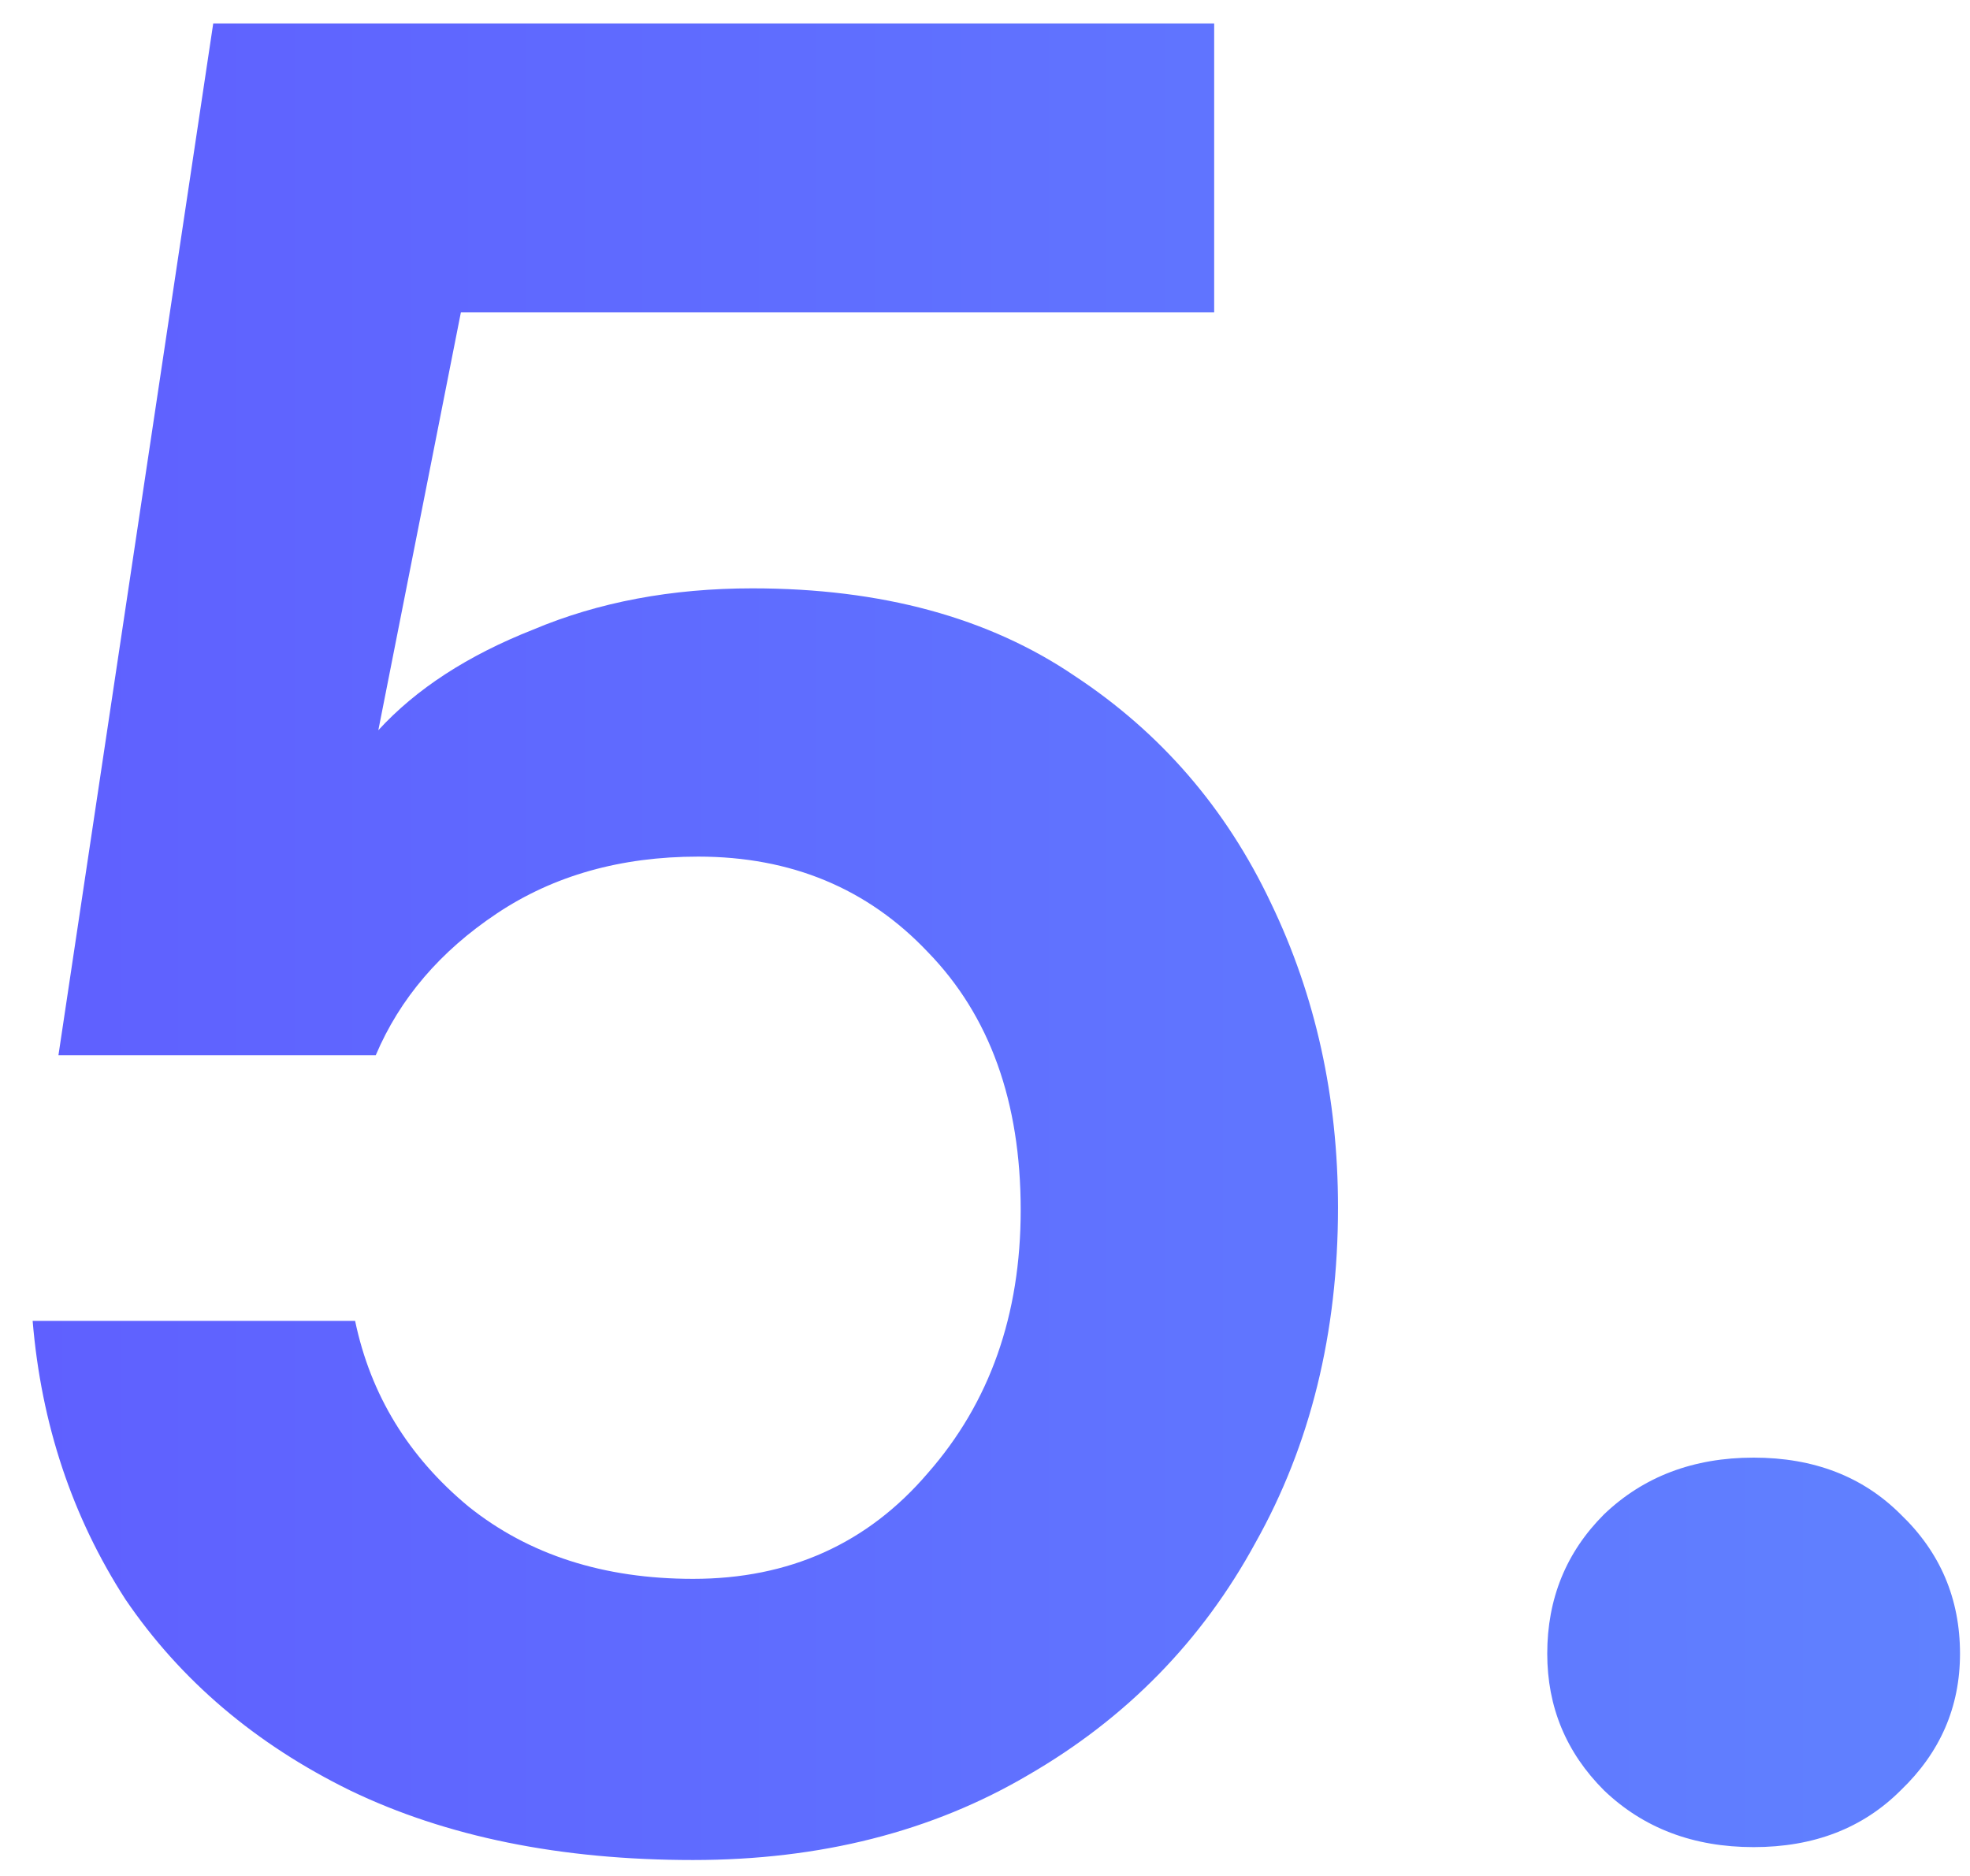 <svg xmlns="http://www.w3.org/2000/svg" width="42" height="40" viewBox="0 0 42 40" fill="none"><path d="M14.776 39.66C11.952 39.66 9.514 39.165 7.461 38.175C5.444 37.185 3.849 35.828 2.676 34.105C1.539 32.345 0.879 30.365 0.696 28.165H7.571C7.901 29.742 8.707 31.062 9.991 32.125C11.274 33.152 12.869 33.665 14.776 33.665C16.829 33.665 18.497 32.913 19.781 31.41C21.101 29.907 21.761 28.037 21.761 25.8C21.761 23.49 21.101 21.657 19.781 20.3C18.497 18.943 16.866 18.265 14.886 18.265C13.236 18.265 11.806 18.668 10.596 19.475C9.386 20.282 8.524 21.29 8.011 22.5H1.246L4.546 0.5H25.886V6.66H9.826L8.066 15.57C8.872 14.69 9.972 13.975 11.366 13.425C12.759 12.838 14.317 12.545 16.041 12.545C18.791 12.545 21.082 13.168 22.916 14.415C24.749 15.625 26.142 17.238 27.096 19.255C28.049 21.235 28.526 23.398 28.526 25.745C28.526 28.422 27.939 30.805 26.766 32.895C25.629 34.985 24.016 36.635 21.926 37.845C19.872 39.055 17.489 39.66 14.776 39.66ZM37.387 39.385C36.104 39.385 35.04 38.982 34.197 38.175C33.39 37.368 32.987 36.397 32.987 35.26C32.987 34.087 33.39 33.097 34.197 32.29C35.04 31.483 36.104 31.08 37.387 31.08C38.67 31.08 39.715 31.483 40.522 32.29C41.365 33.097 41.787 34.087 41.787 35.26C41.787 36.397 41.365 37.368 40.522 38.175C39.715 38.982 38.67 39.385 37.387 39.385Z" fill="url(#paint0_linear_165_3990)"></path><defs><linearGradient id="paint0_linear_165_3990" x1="44" y1="20" x2="-3" y2="20" gradientUnits="userSpaceOnUse"><stop stop-color="#6083FF"></stop><stop offset="1" stop-color="#5F5DFF"></stop></linearGradient></defs></svg>